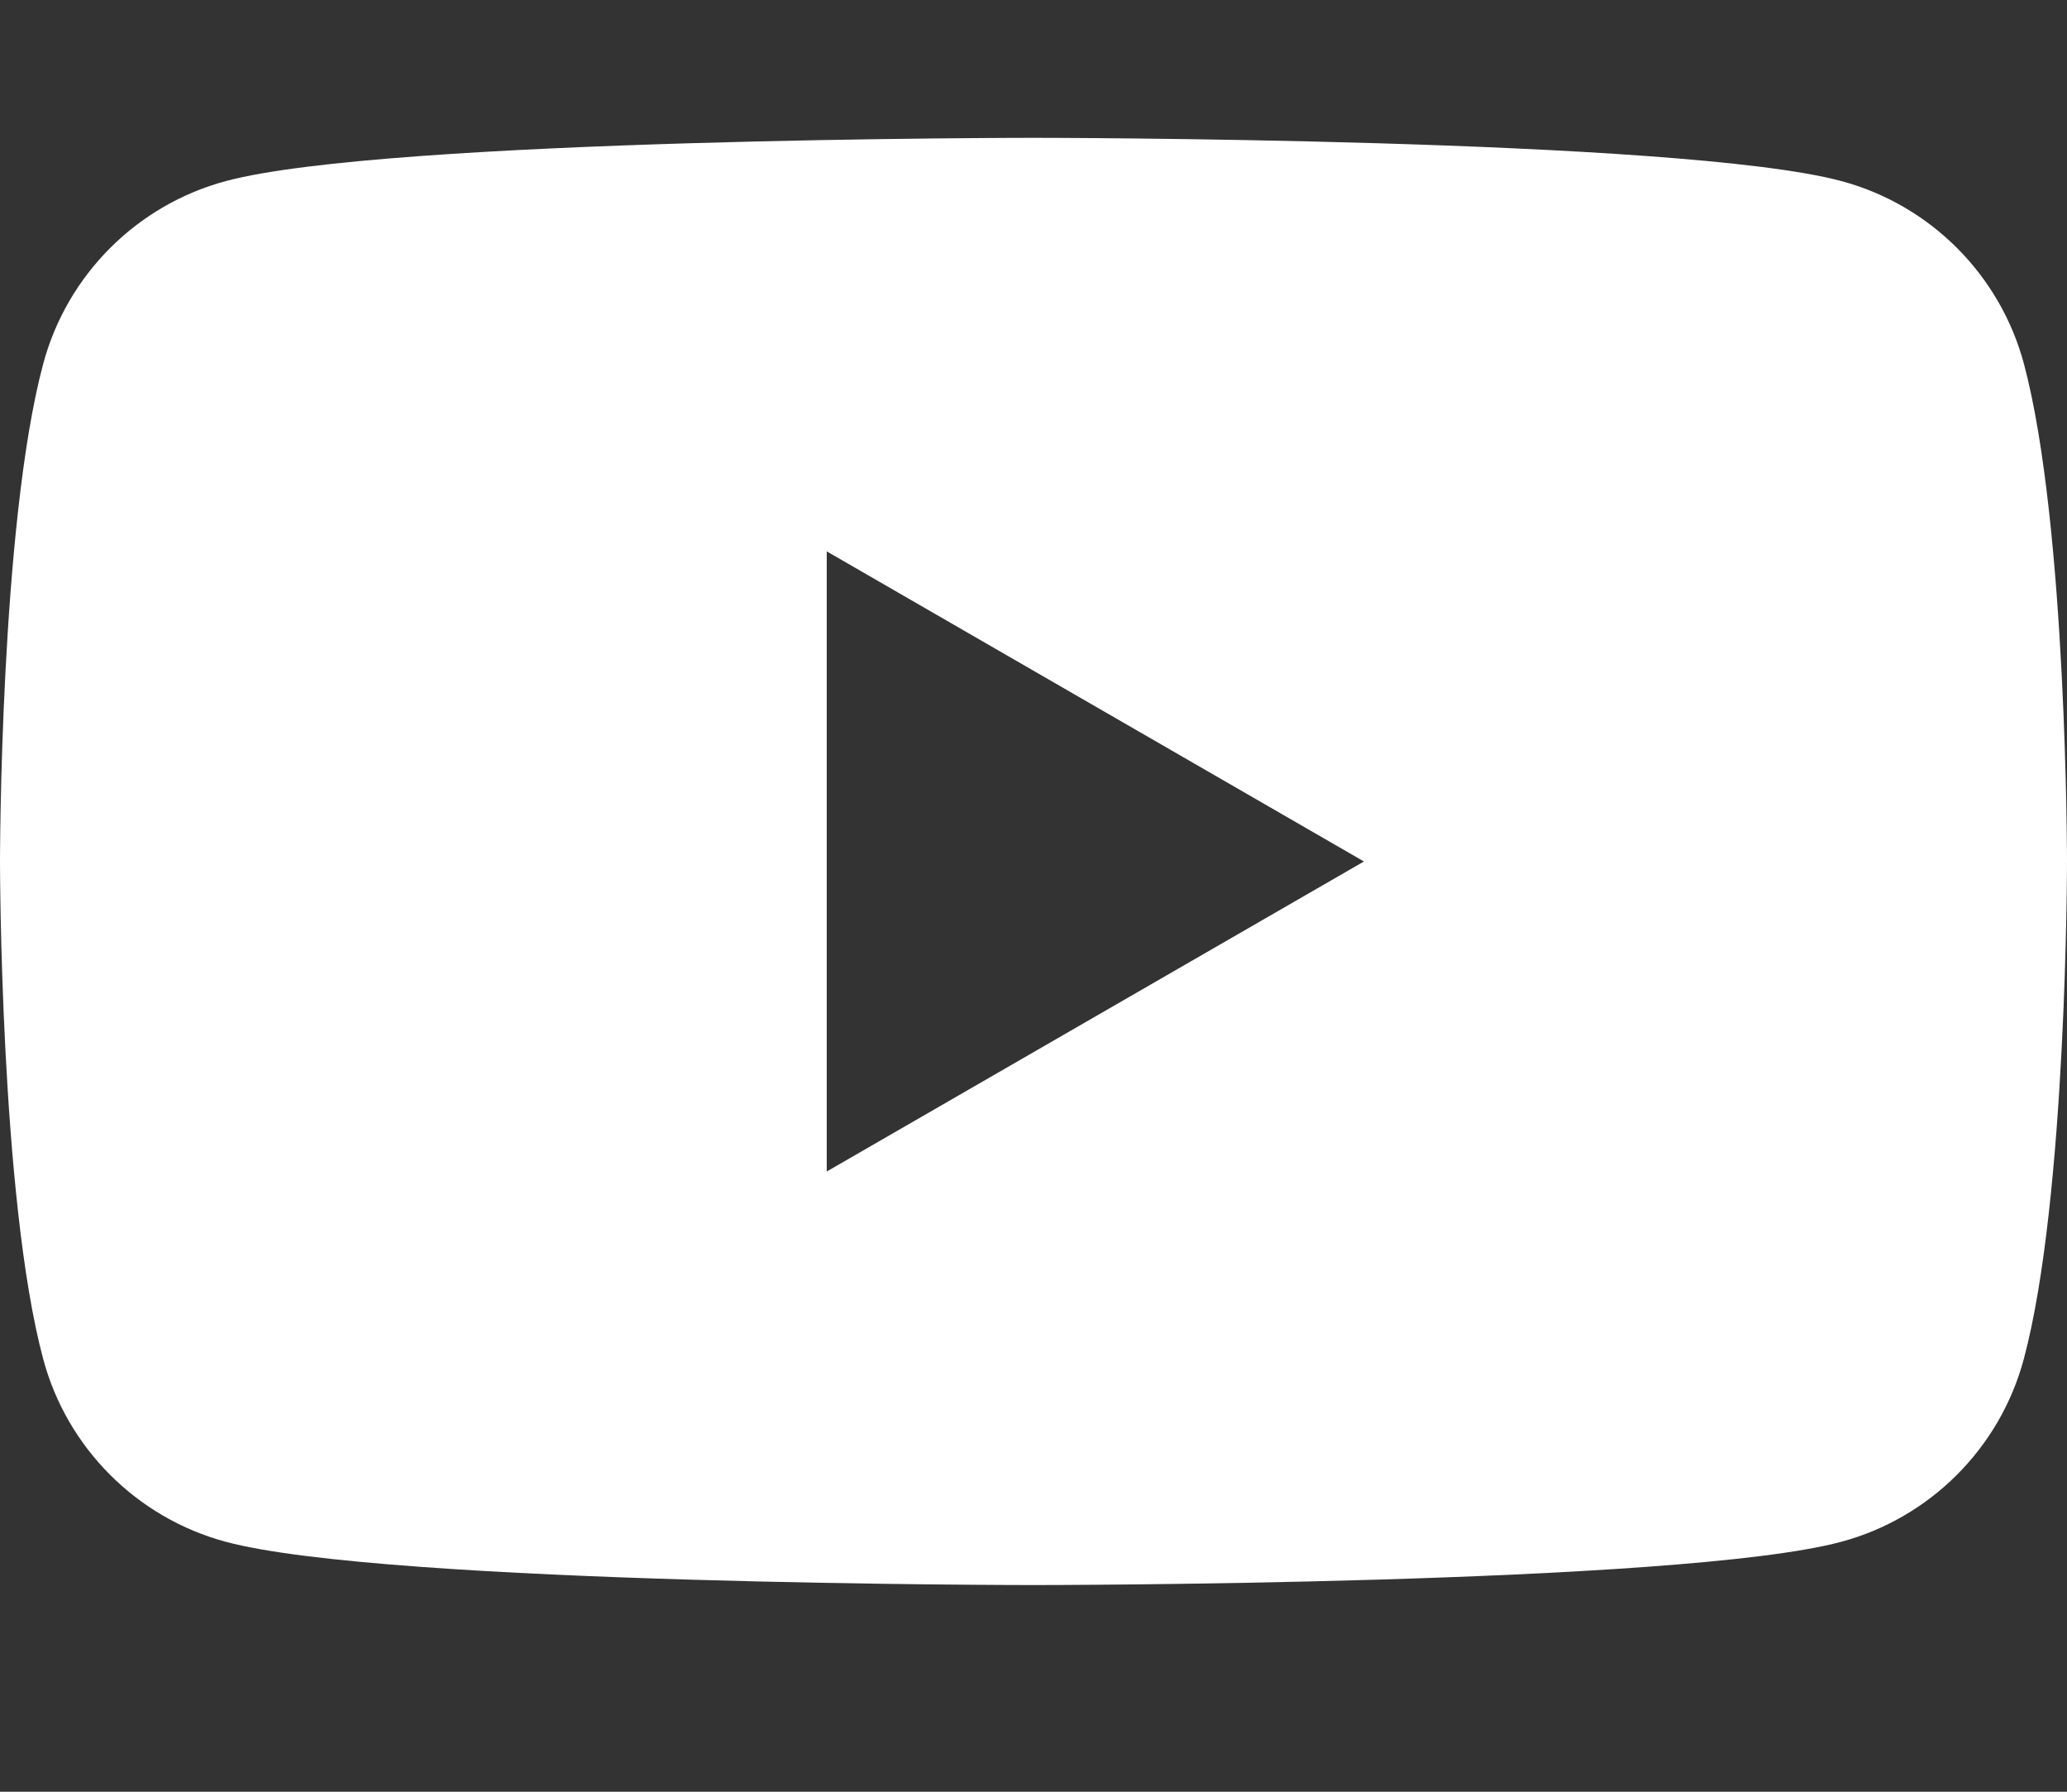 <svg width="30" height="26" viewBox="0 0 30 26" fill="none" xmlns="http://www.w3.org/2000/svg">
<rect x="0" y="0" width="30" height="26" fill="#333333" stroke="none"/>
<path fill-rule="evenodd" clip-rule="evenodd" d="M26.723 2.627C28.015 2.973 29.029 3.988 29.375 5.28C30 7.618 30 12.501 30 12.501C30 12.501 30 17.383 29.373 19.721C29.027 21.013 28.012 22.028 26.72 22.374C24.382 23.001 15 23.001 15 23.001C15 23.001 5.618 23.001 3.28 22.374C1.988 22.028 0.973 21.013 0.627 19.721C0 17.383 0 12.501 0 12.501C0 12.501 0 7.618 0.627 5.28C0.973 3.988 1.988 2.973 3.28 2.627C5.618 2 15 2 15 2C15 2 24.382 2 26.723 2.627ZM19.796 12.501L11.999 17V8.001L19.796 12.501Z" fill="white"/>
</svg>
